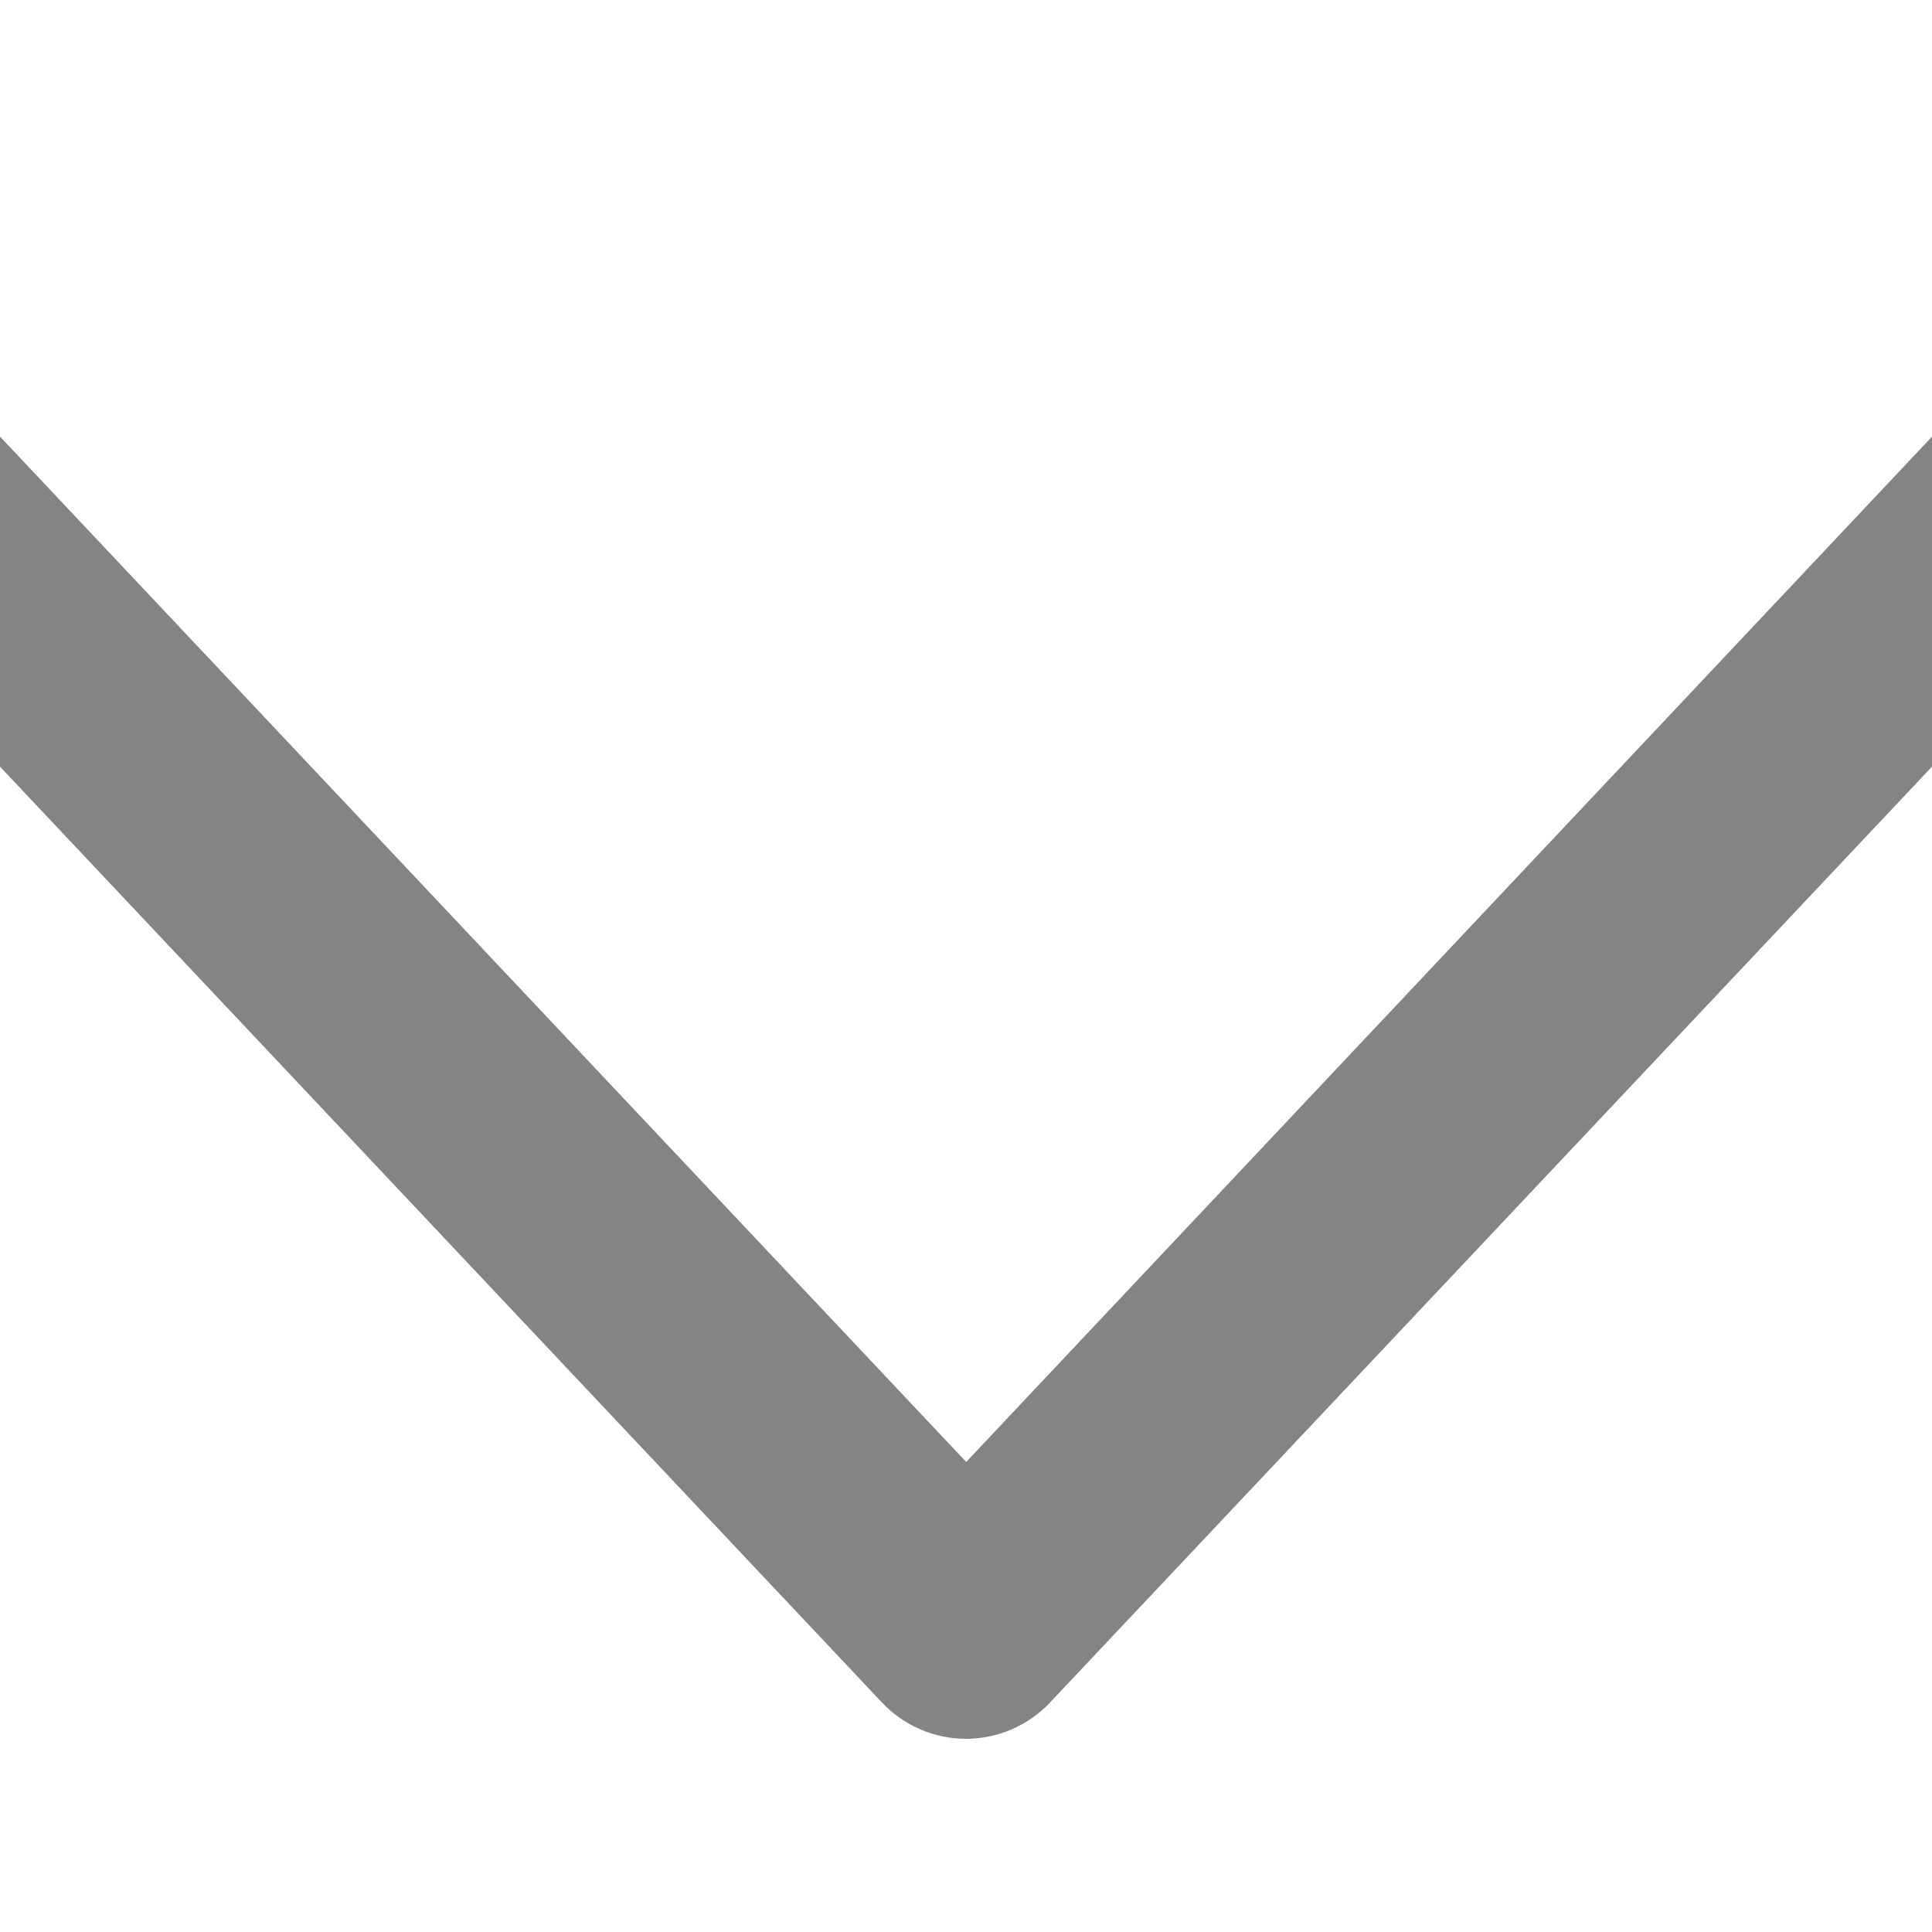 <svg width="10" height="10" viewBox="0 0 10 10" fill="none" xmlns="http://www.w3.org/2000/svg">
<g clip-path="url(#clip0_404_610)">
<path d="M4.564 8.811L-1.834 2.022C-1.94 1.909 -2 1.758 -2 1.602C-2 1.445 -1.94 1.295 -1.834 1.182L-1.826 1.174C-1.775 1.119 -1.712 1.075 -1.643 1.045C-1.574 1.015 -1.5 1 -1.425 1C-1.349 1 -1.275 1.015 -1.206 1.045C-1.137 1.075 -1.075 1.119 -1.023 1.174L5.001 7.567L11.023 1.174C11.075 1.119 11.137 1.075 11.206 1.045C11.275 1.015 11.349 1 11.425 1C11.5 1 11.574 1.015 11.643 1.045C11.712 1.075 11.775 1.119 11.826 1.174L11.834 1.182C11.94 1.295 12 1.445 12 1.602C12 1.758 11.94 1.909 11.834 2.022L5.436 8.811C5.38 8.871 5.312 8.918 5.237 8.951C5.162 8.983 5.082 9 5 9C4.918 9 4.838 8.983 4.763 8.951C4.688 8.918 4.62 8.871 4.564 8.811Z" fill="#848484"/>
</g>
<defs>
<clipPath id="clip0_404_610">
<rect width="10" height="10" fill="white" transform="matrix(1 0 0 -1 0 10)"/>
</clipPath>
</defs>
</svg>
